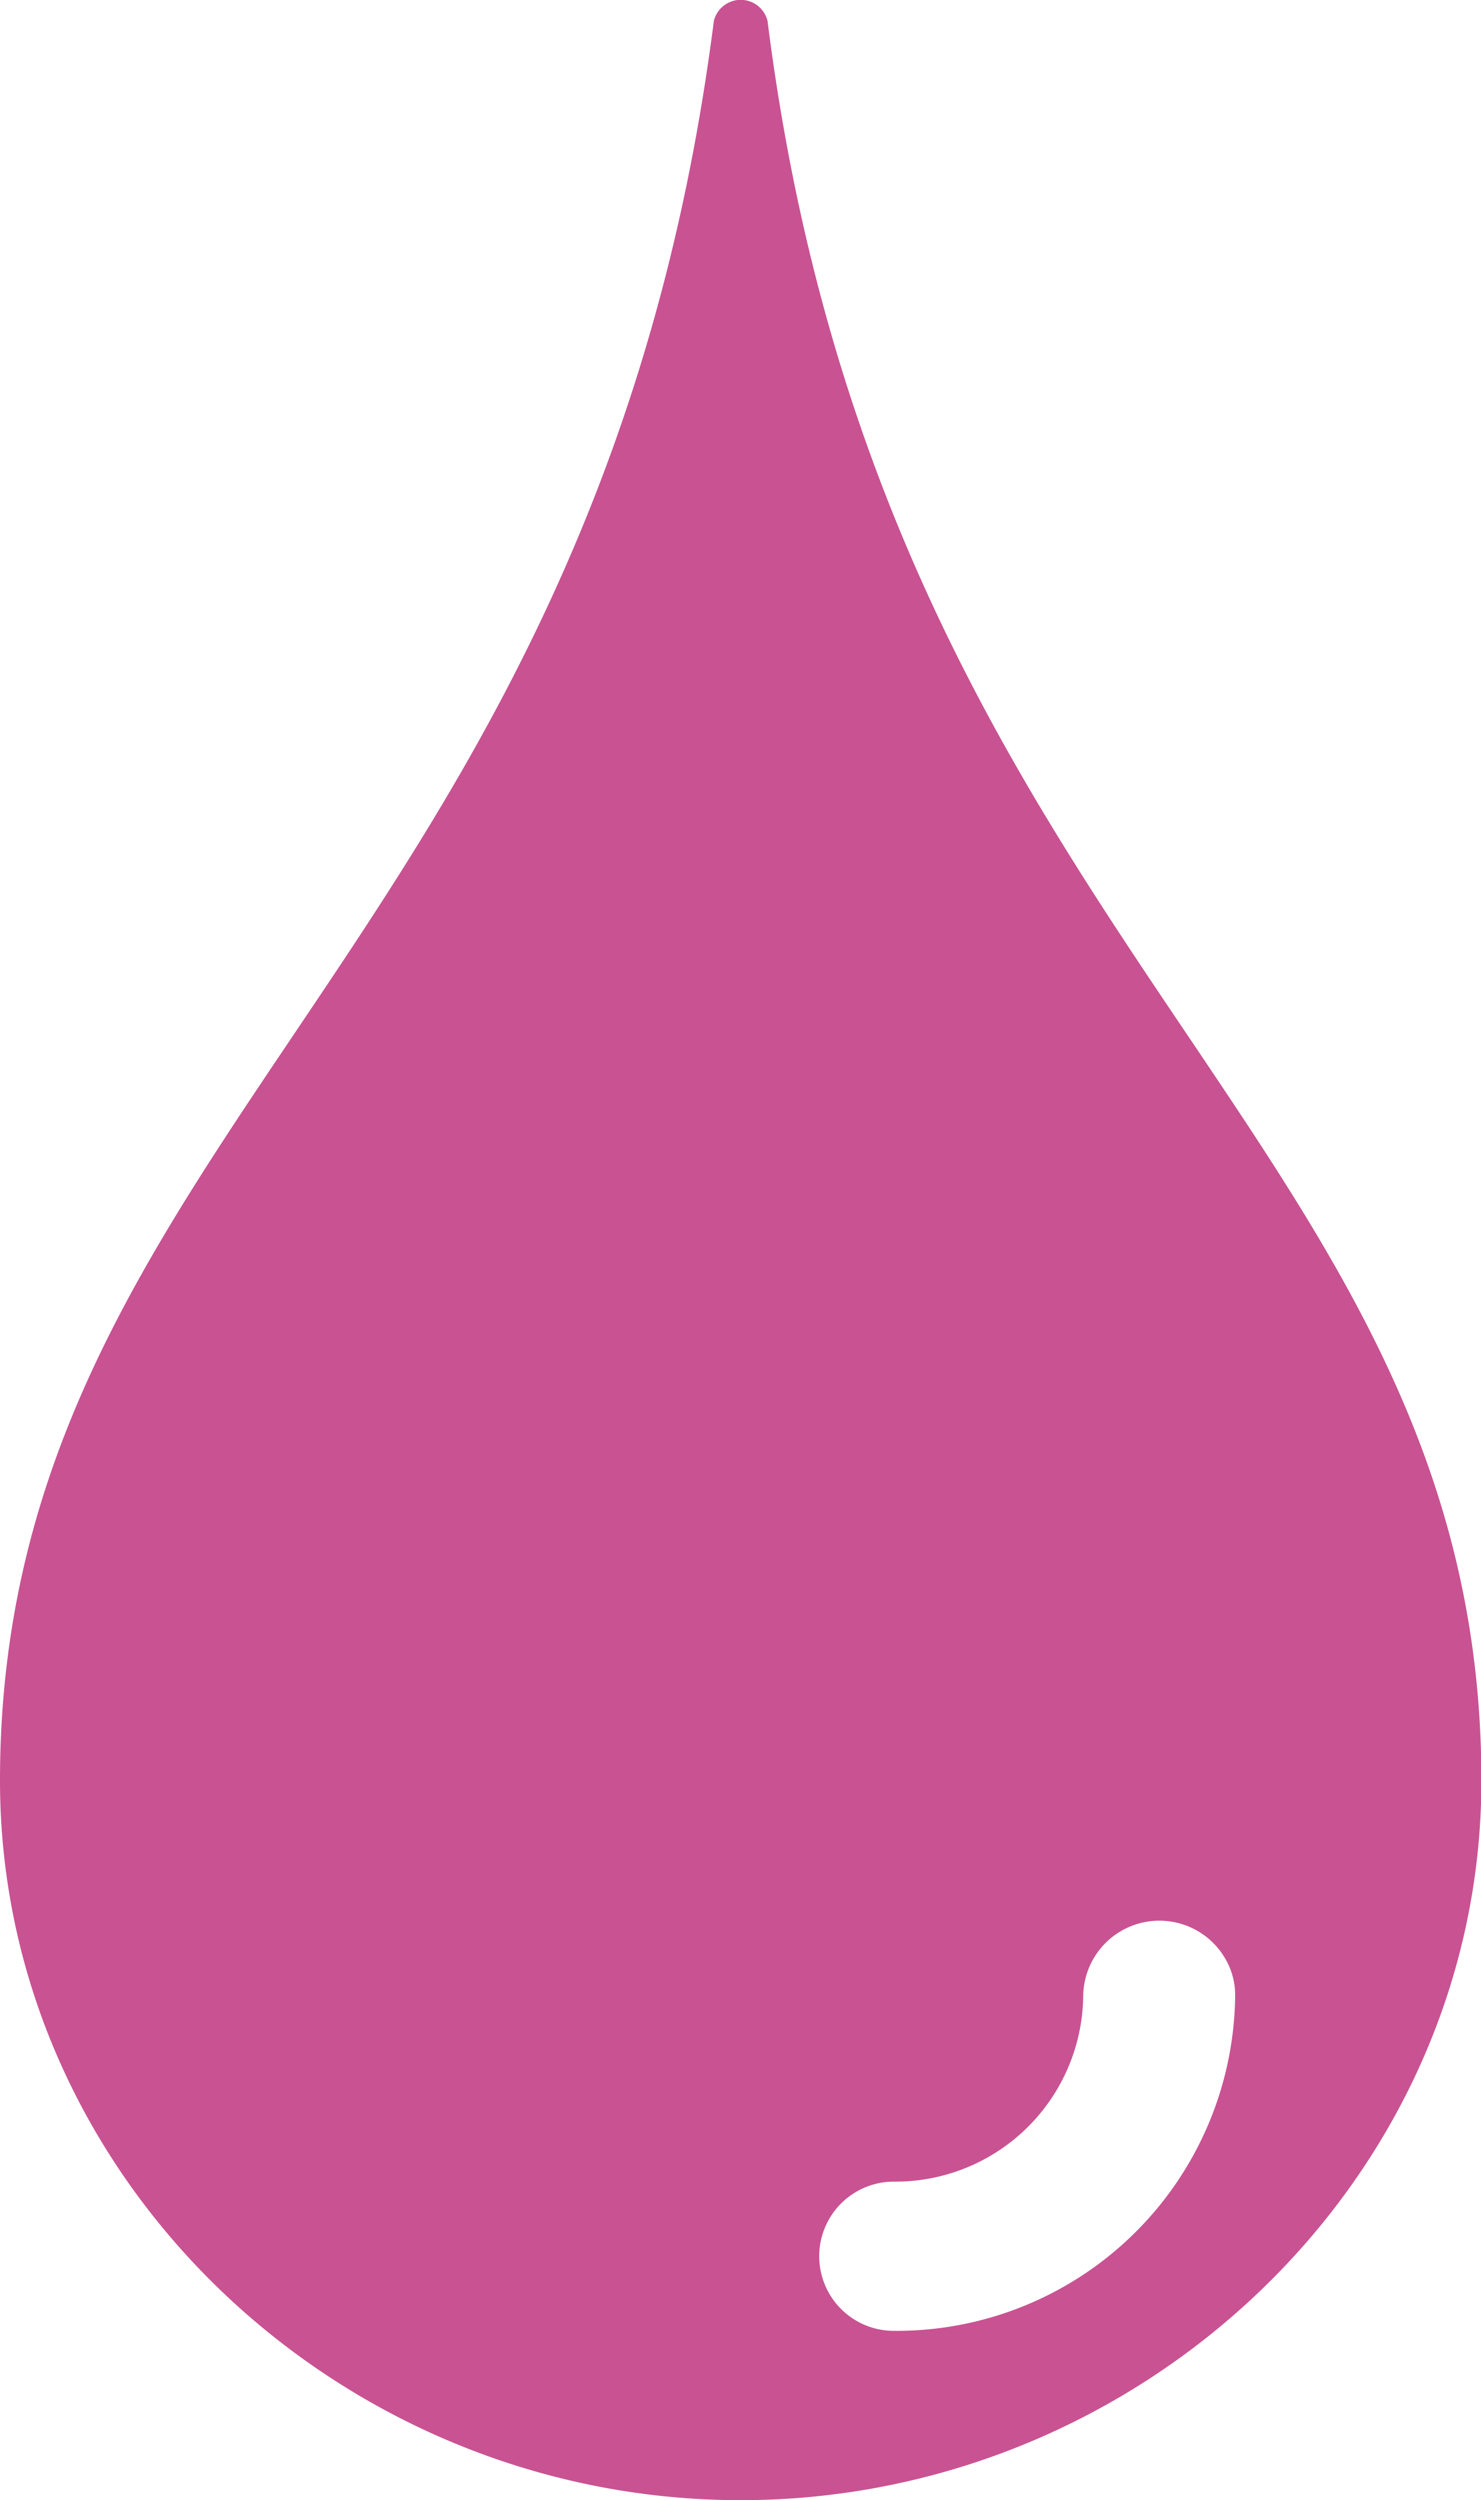 <svg id="图层_1" data-name="图层 1" xmlns="http://www.w3.org/2000/svg" viewBox="0 0 37.53 63.34"><title>水厂</title><path d="M32.68.86a.7.7,0,0,0-1.36,0c-3,23.45-18.09,28.28-18.09,44.58,0,10.07,8.59,18.23,18.77,18.23s18.77-8.16,18.77-18.23C50.77,29.14,35.64,24.31,32.68.86Zm3.2,58.52a1.89,1.89,0,1,1,0-3.78,4.76,4.76,0,0,0,4.8-4.71,1.93,1.93,0,0,1,3.7-.74,1.81,1.81,0,0,1,.15.74A8.58,8.58,0,0,1,35.88,59.38Z" transform="translate(-13.23 -0.33)" style="fill:#c95292"/></svg>